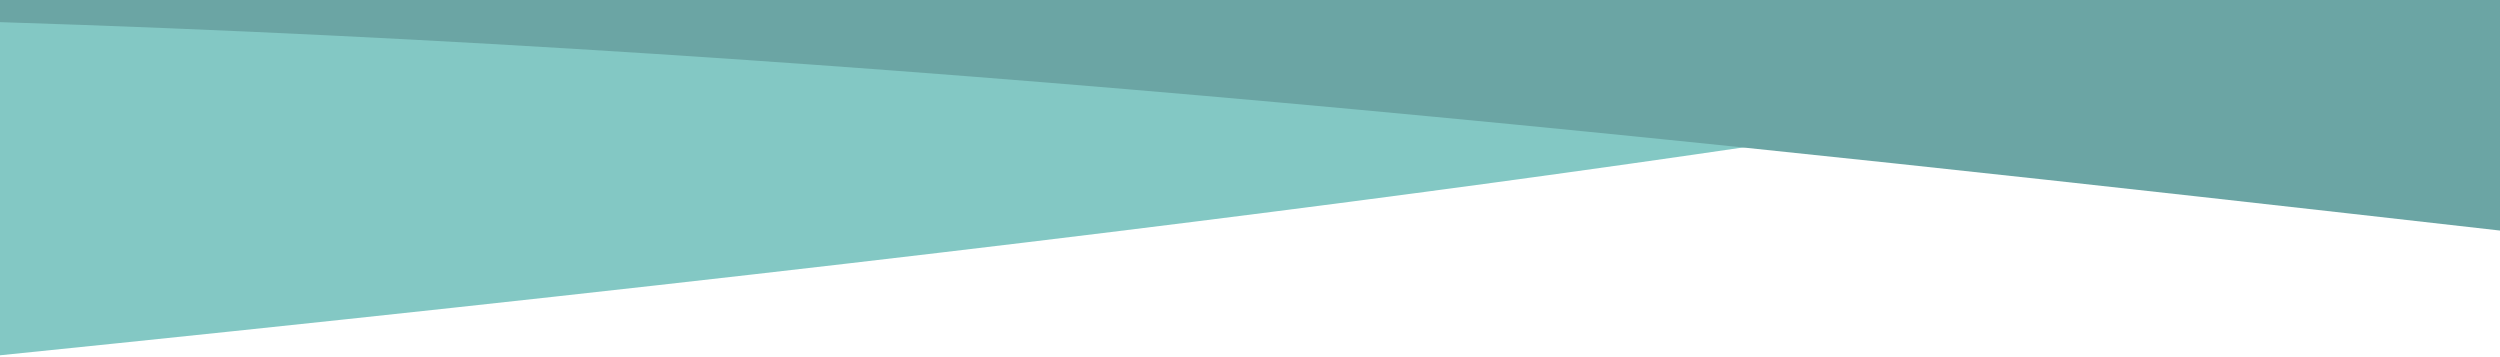 <?xml version="1.0" encoding="UTF-8" standalone="no"?>
<!-- Created with Inkscape (http://www.inkscape.org/) -->

<svg
   xmlns:dc="http://purl.org/dc/elements/1.1/"
   xmlns:cc="http://creativecommons.org/ns#"
   xmlns:rdf="http://www.w3.org/1999/02/22-rdf-syntax-ns#"
   xmlns:svg="http://www.w3.org/2000/svg"
   xmlns="http://www.w3.org/2000/svg"
   xmlns:sodipodi="http://sodipodi.sourceforge.net/DTD/sodipodi-0.dtd"
   xmlns:inkscape="http://www.inkscape.org/namespaces/inkscape"
   width="280"
   height="40"
   viewBox="0 0 280 40"
   id="svg9103"
   version="1.1"
   inkscape:version="0.91 r13725"
   sodipodi:docname="bar-0.svg">
  <defs
     id="defs9105" />
  <sodipodi:namedview
     id="base"
     pagecolor="#ffffff"
     bordercolor="#666666"
     borderopacity="1.0"
     inkscape:pageopacity="0.0"
     inkscape:pageshadow="2"
     inkscape:zoom="0.98994951"
     inkscape:cx="-130.85376"
     inkscape:cy="-68.740525"
     inkscape:document-units="px"
     inkscape:current-layer="layer1"
     showgrid="false"
     units="px"
     inkscape:window-width="1920"
     inkscape:window-height="1151"
     inkscape:window-x="0"
     inkscape:window-y="1"
     inkscape:window-maximized="1" />
  <g
     inkscape:label="Layer 1"
     inkscape:groupmode="layer"
     id="layer1"
     transform="translate(0,-1012.362)">
    <path
       style="fill:#83c8c4;fill-opacity:1;fill-rule:evenodd;stroke:none;stroke-width:1px;stroke-linecap:butt;stroke-linejoin:miter;stroke-opacity:1"
       d="m 264.301,1000.237 -264.301,0 0,51.917 c 72.088,-7.338 125.238,-13.617 167.631,-19.382 40.967,-5.57 71.889,-10.659 100.152,-15.757 29.882,-5.39 -36.144,-10.79 -3.482,-16.778 z"
       id="path9111"
       inkscape:connector-curvature="0"
       sodipodi:nodetypes="cccssc" />
    <path
       style="fill:#6ba5a4;fill-opacity:1;fill-rule:evenodd;stroke:none;stroke-width:1px;stroke-linecap:butt;stroke-linejoin:miter;stroke-opacity:1"
       d="m 280,1000.292 -280,0 0,14.55 c 99.439,3.149 189.889,13.117 280,23.342 z"
       id="path9111-6"
       inkscape:connector-curvature="0"
       sodipodi:nodetypes="ccccc" />
  </g>
</svg>
